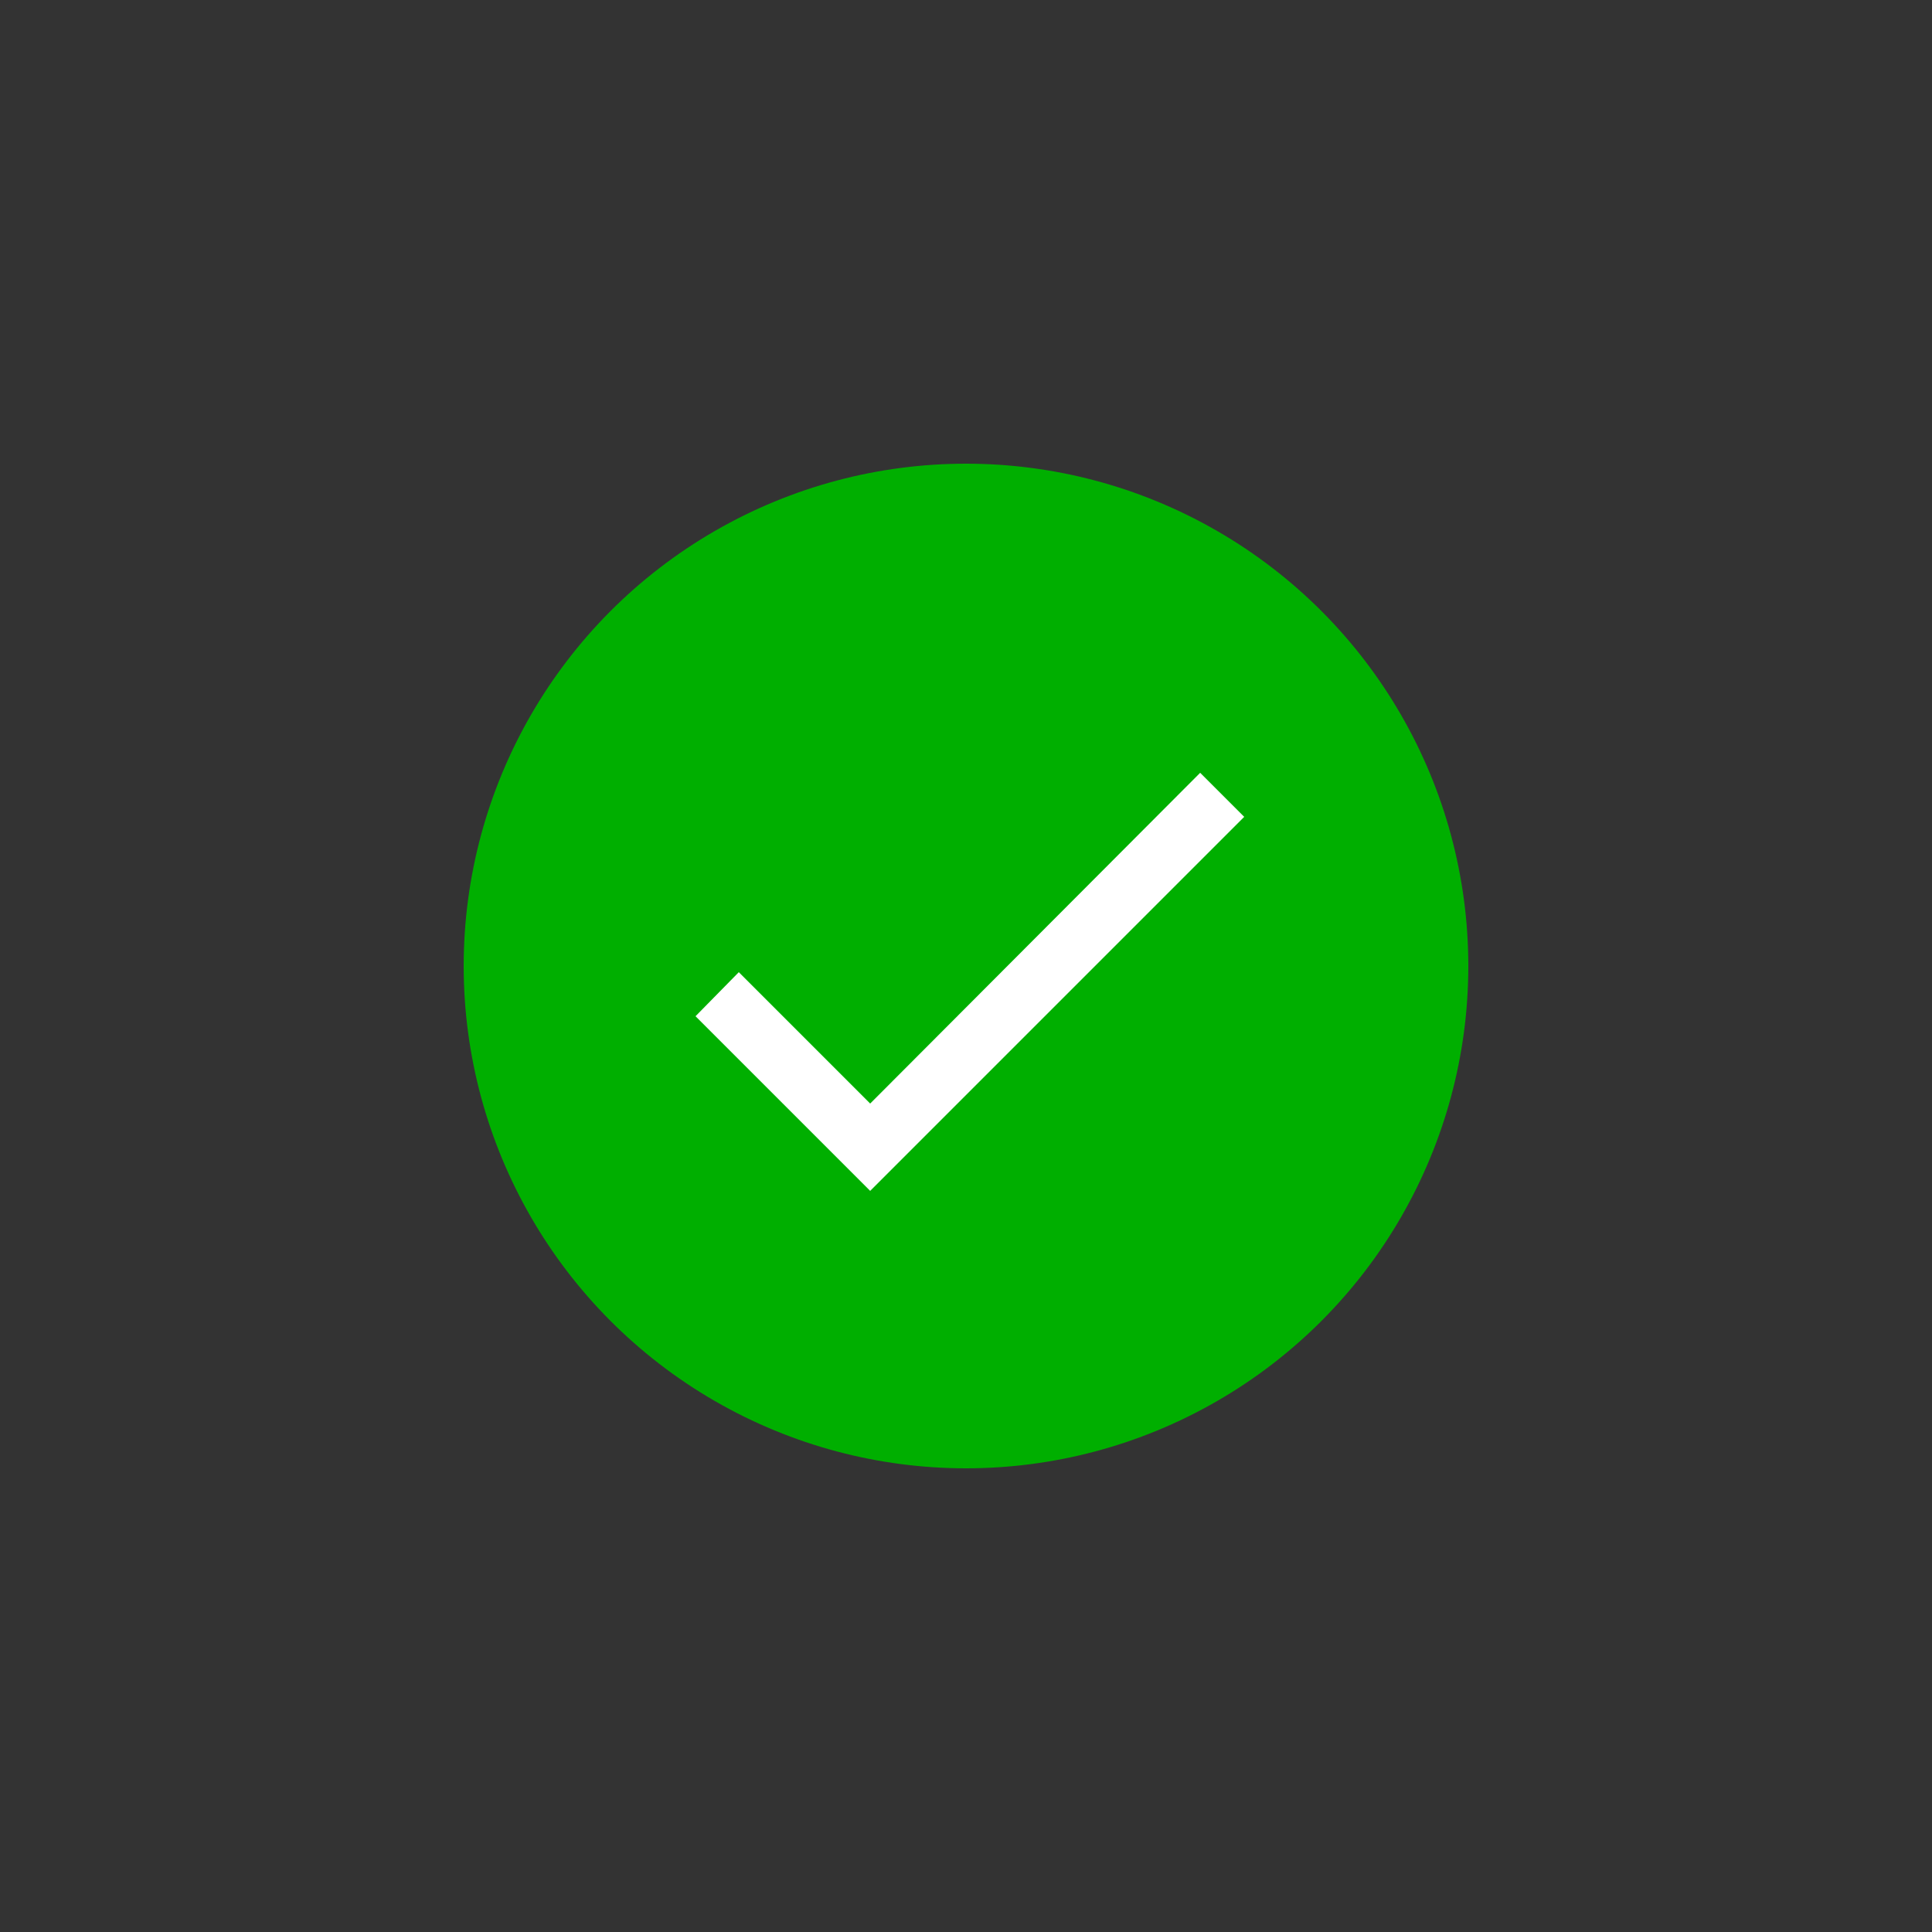 <svg id="Layer_1" data-name="Layer 1" xmlns="http://www.w3.org/2000/svg" viewBox="0 0 25 25"><rect x="0" y="0" width="25" height="25" fill="#333333" stroke="none"/><g id="Group_3024" data-name="Group 3024"><circle id="Ellipse_76" data-name="Ellipse 76" cx="12.5" cy="12.5" r="6.5" fill="#00af00"/><path id="Icon_material-done" data-name="Icon material-done" d="M11.26,14.28l-1.7-1.7L9,13.15l2.26,2.26,4.84-4.84L15.53,10Z" fill="#fff"/></g></svg>